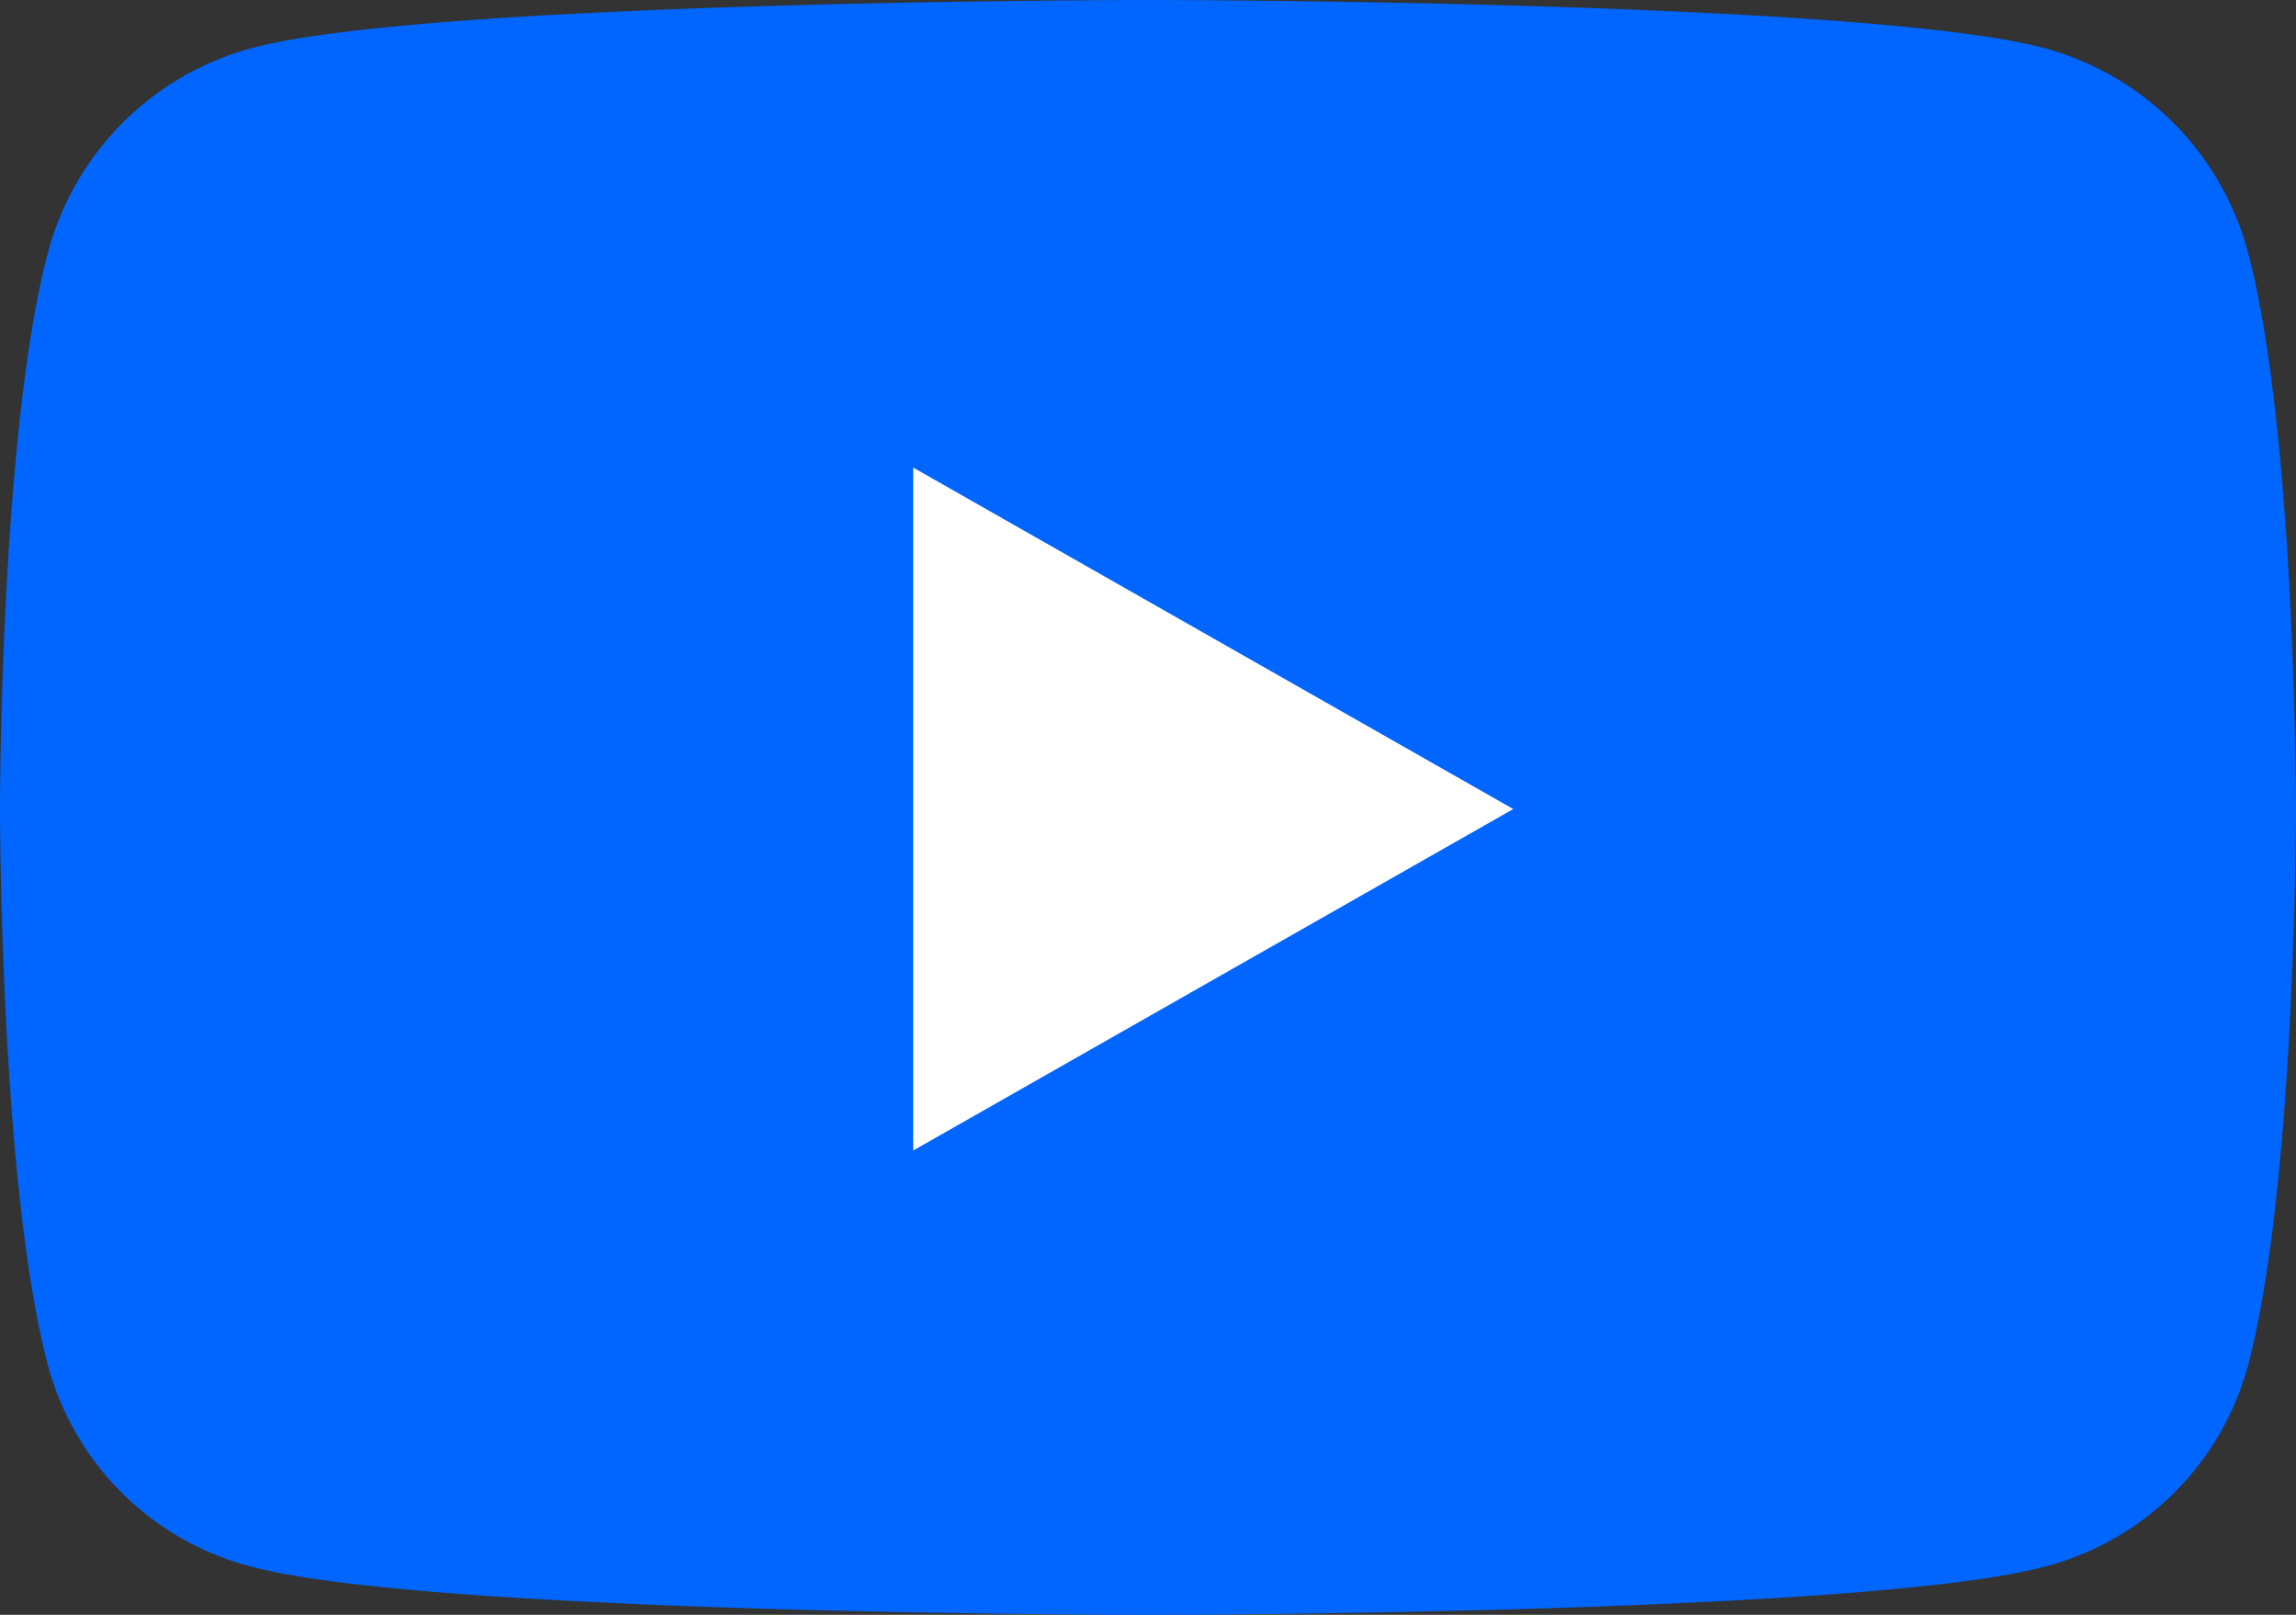 <svg id="Group_73" data-name="Group 73" xmlns="http://www.w3.org/2000/svg" width="131.668" height="92.579" viewBox="0 0 131.668 92.579">
  <rect x="0" y="0" width="131.668" height="92.579" fill="#333333" stroke="none"/>
  <rect id="Rectangle_28" data-name="Rectangle 28" width="69.225" height="62.4" transform="translate(36.231 15.113)" fill="#fff"/>
  <path id="Icon_awesome-youtube" data-name="Icon awesome-youtube" d="M129.966,18.985A16.544,16.544,0,0,0,118.326,7.269C108.057,4.5,66.884,4.5,66.884,4.5S25.71,4.5,15.442,7.269A16.545,16.545,0,0,0,3.8,18.985C1.05,29.32,1.05,50.883,1.05,50.883s0,21.563,2.751,31.9A16.3,16.3,0,0,0,15.442,94.31c10.268,2.769,51.442,2.769,51.442,2.769s41.173,0,51.442-2.769A16.3,16.3,0,0,0,129.966,82.78c2.751-10.335,2.751-31.9,2.751-31.9s0-21.563-2.751-31.9ZM53.418,70.46V31.306L87.831,50.883,53.418,70.46Z" transform="translate(-1.05 -4.5)" fill="#06f"/>
</svg>
